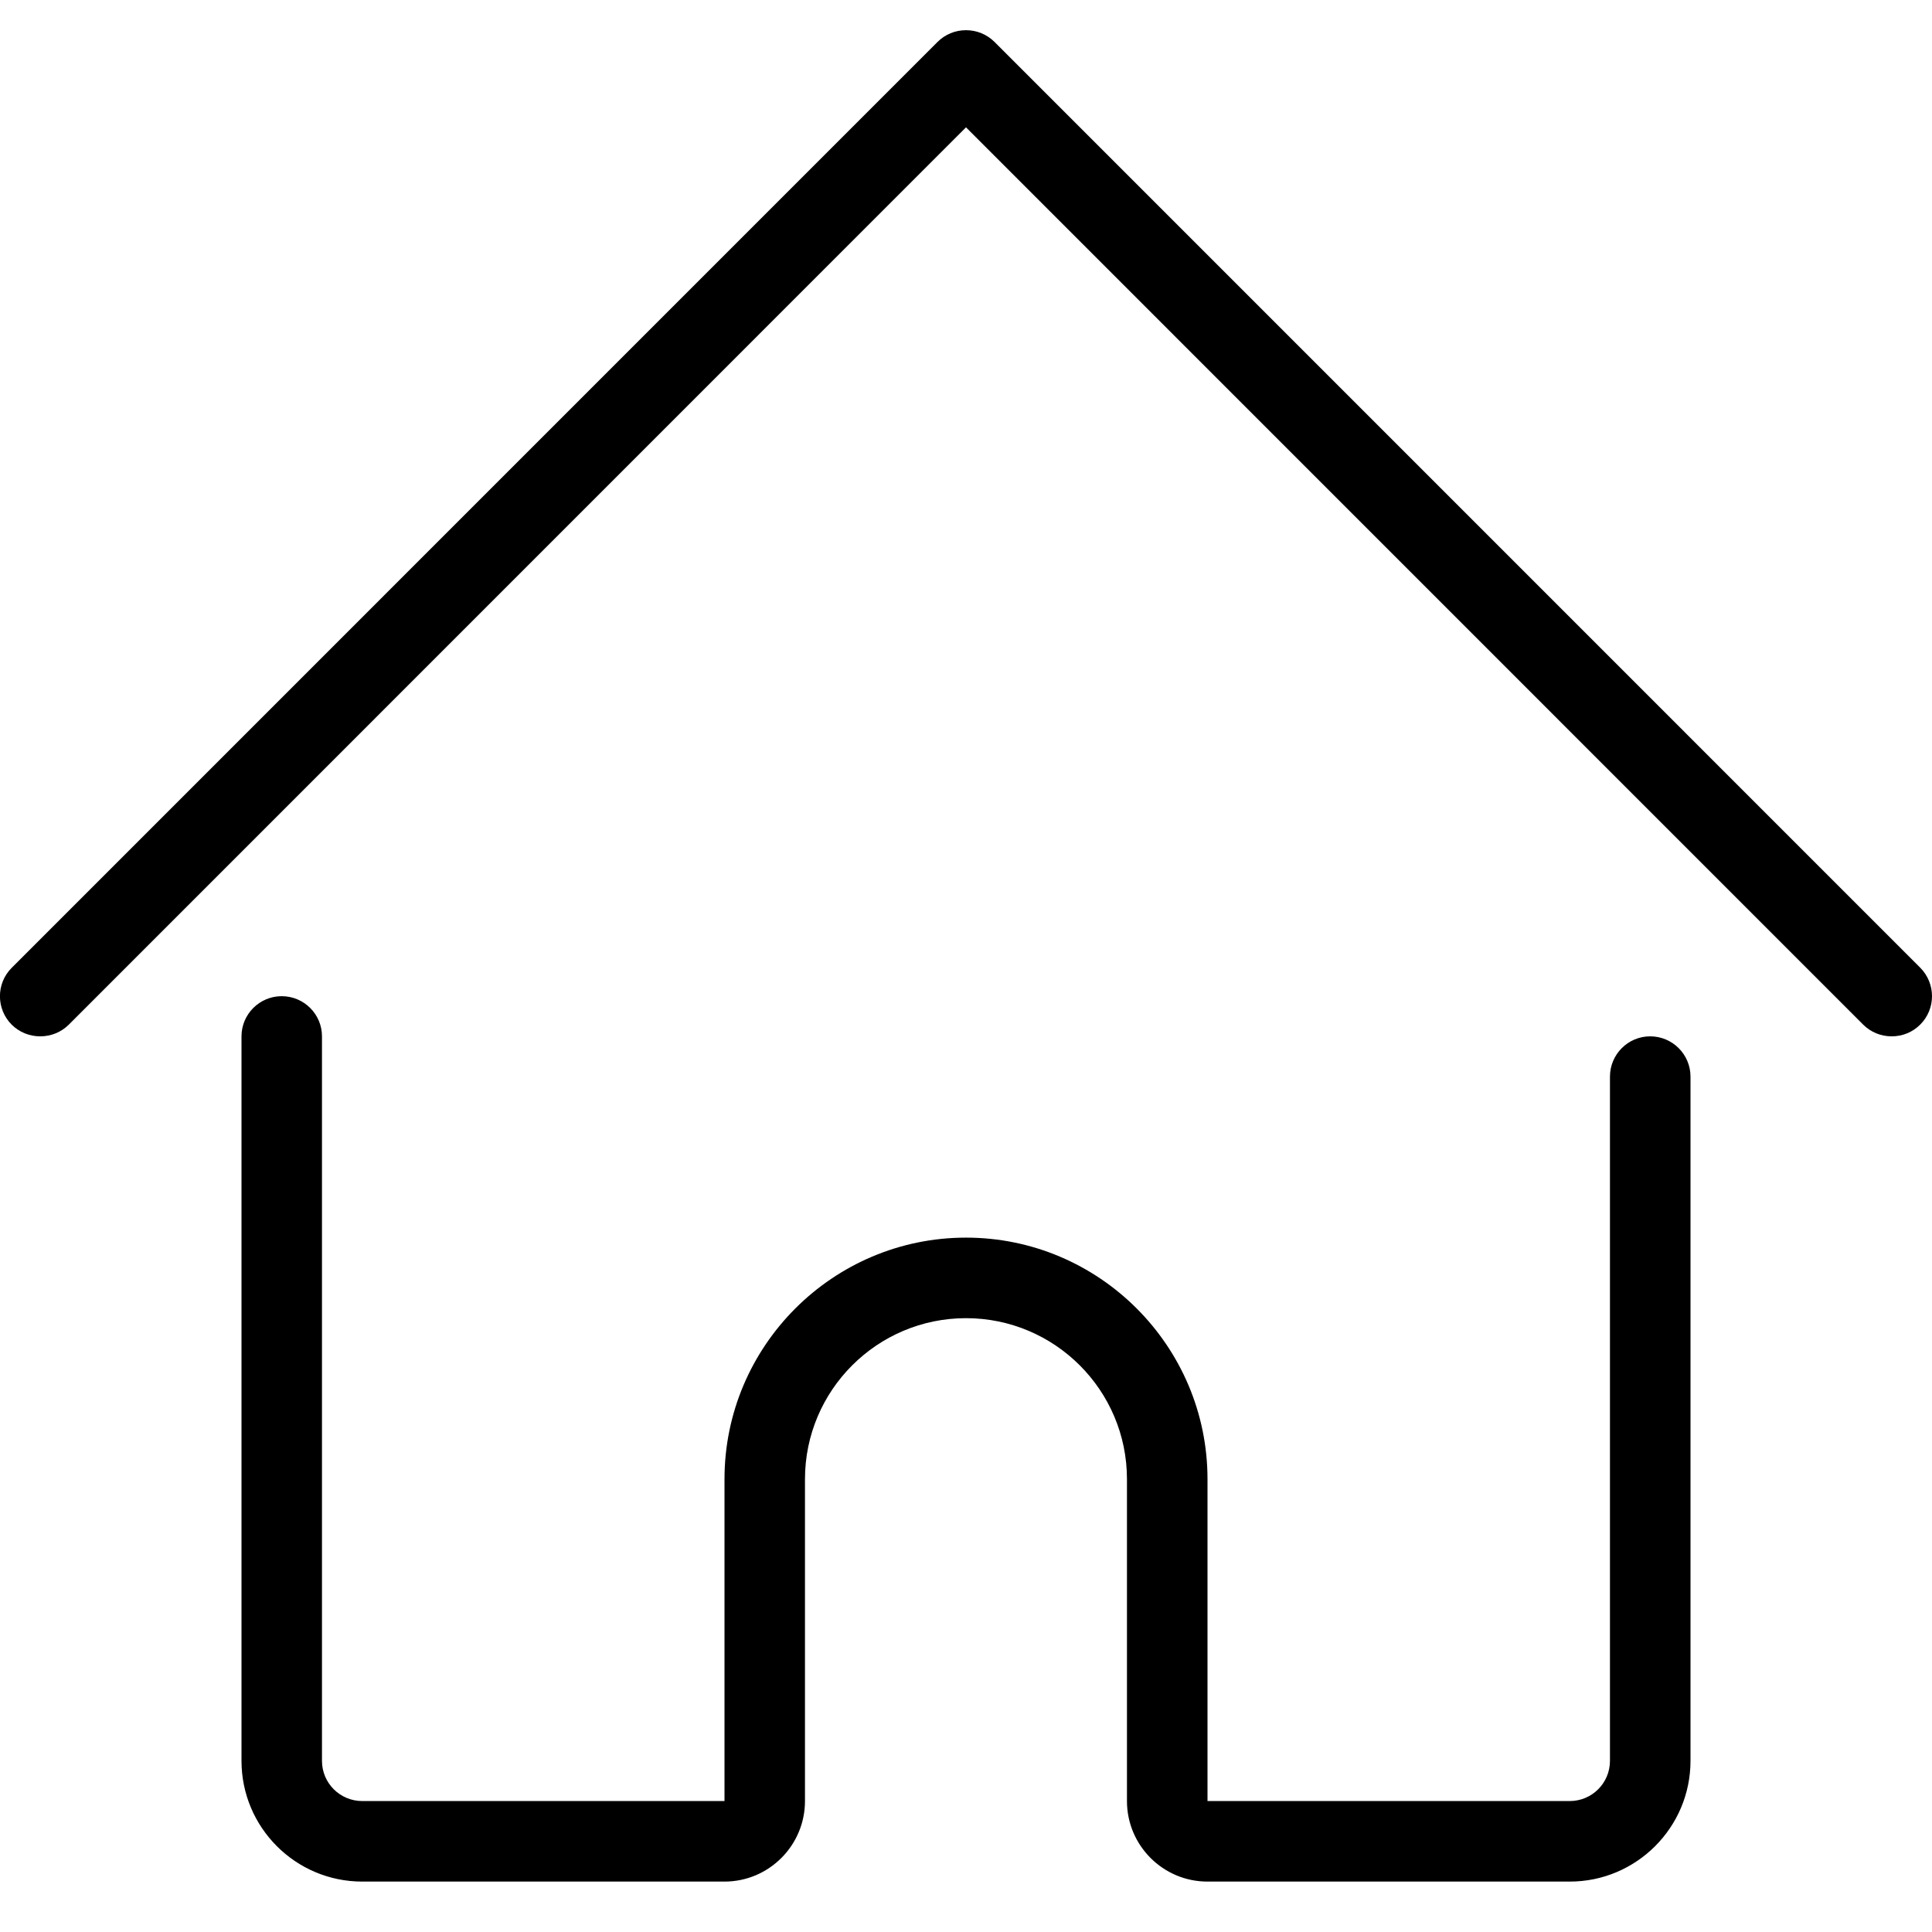 <?xml version="1.0" encoding="utf-8"?>
<!-- Generator: Adobe Illustrator 16.0.0, SVG Export Plug-In . SVG Version: 6.00 Build 0)  -->
<!DOCTYPE svg PUBLIC "-//W3C//DTD SVG 1.1//EN" "http://www.w3.org/Graphics/SVG/1.1/DTD/svg11.dtd">
<svg version="1.1" id="Calque_1" xmlns="http://www.w3.org/2000/svg" xmlns:xlink="http://www.w3.org/1999/xlink" x="0px" y="0px"
	 width="32px" height="32px" viewBox="0 0 32 32" enable-background="new 0 0 32 32" xml:space="preserve">
<path d="M20,31.165c-0.736,0-1.334-0.598-1.334-1.334v-5.332c0-1.471-1.195-2.666-2.666-2.666s-2.667,1.195-2.667,2.666v5.332
	c0,0.736-0.599,1.334-1.333,1.334H6c-1.104,0-2-0.896-2-2v-12C4,16.798,4.299,16.5,4.666,16.5c0.368,0,0.667,0.298,0.667,0.665v12
	c0,0.369,0.299,0.666,0.667,0.666h6v-5.332c0-2.205,1.795-4,4-4s4,1.795,4,4v5.332h6c0.367,0,0.666-0.297,0.666-0.666V17.833
	c0-0.369,0.299-0.668,0.666-0.668c0.369,0,0.668,0.299,0.668,0.668v11.332c0,1.104-0.898,2-2,2H20z"/>
<path d="M31.332,17.165c-0.178,0-0.344-0.068-0.471-0.193L16,2.109L1.139,16.972c-0.127,0.125-0.293,0.193-0.473,0.193
	c-0.178,0-0.345-0.068-0.472-0.193c-0.26-0.26-0.26-0.683,0-0.942L15.527,0.696C15.654,0.569,15.822,0.5,16,0.5
	s0.346,0.069,0.473,0.195l15.332,15.333c0.26,0.262,0.26,0.683,0,0.942C31.678,17.097,31.512,17.165,31.332,17.165z"/>
</svg>
